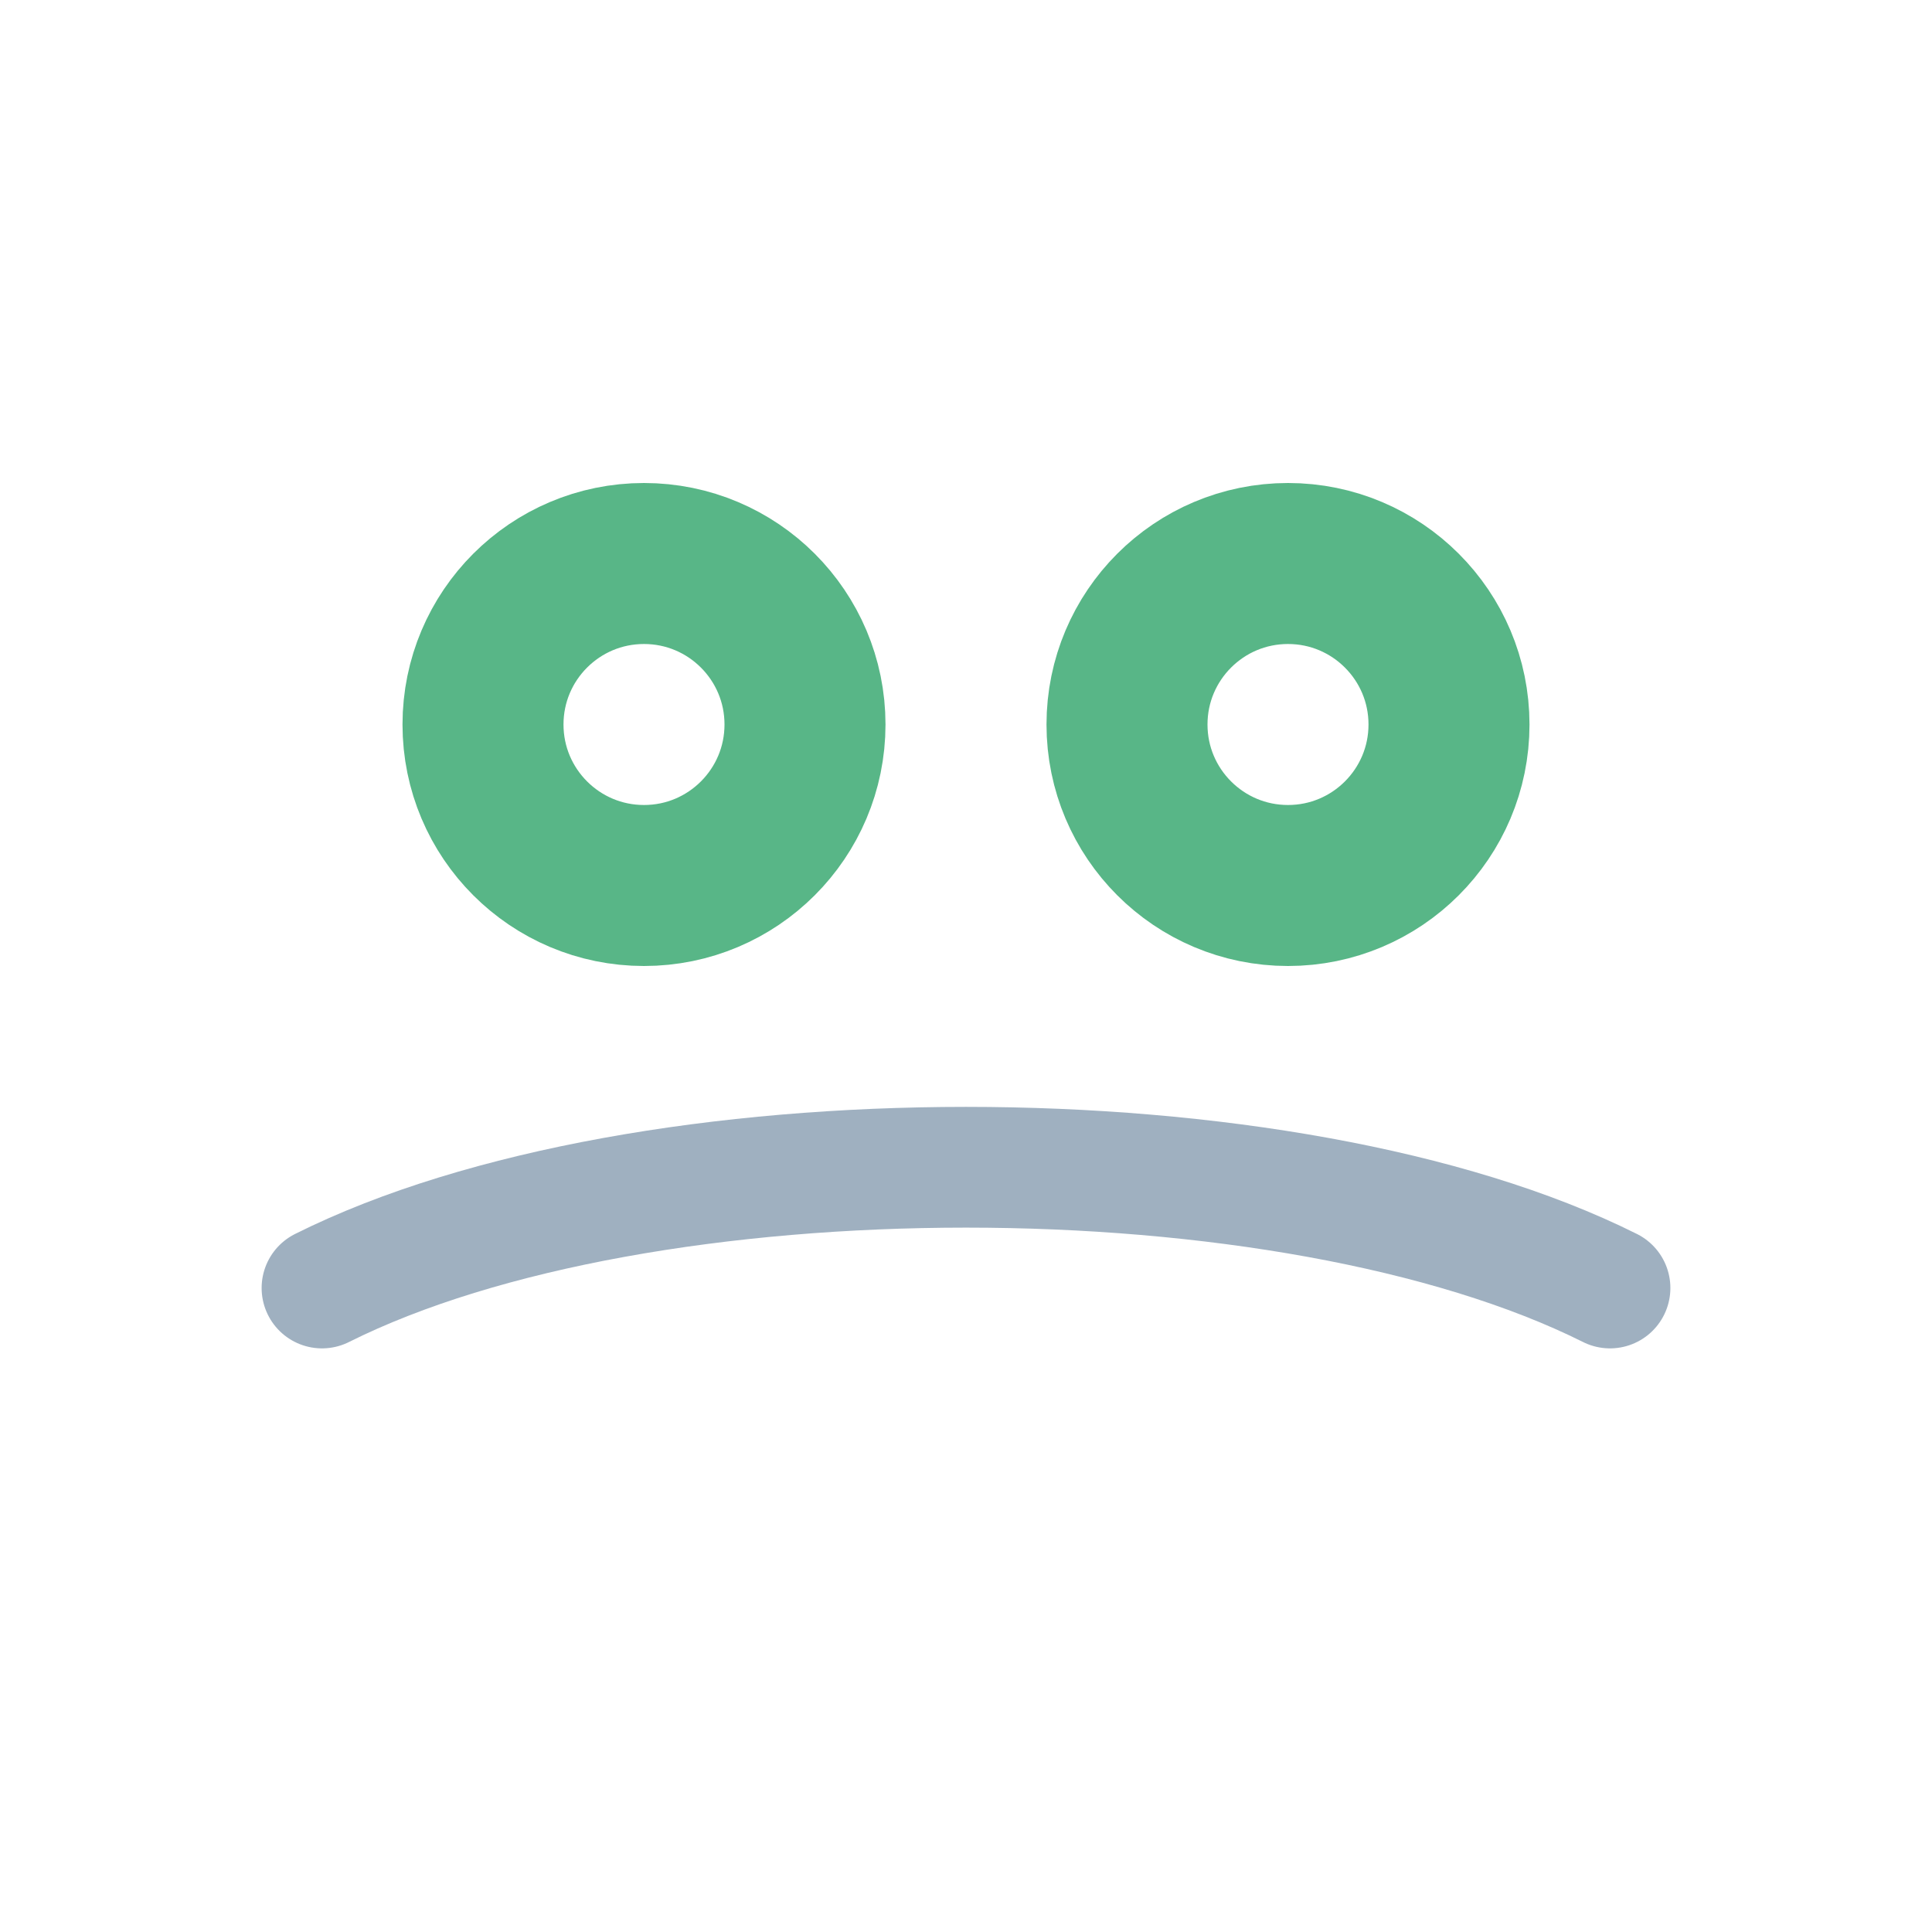 <svg xmlns="http://www.w3.org/2000/svg" width="64" height="64" viewBox="0 0 24 24" fill="none">
  <circle cx="8" cy="9" r="2" stroke="#58b687" stroke-width="2"/>
  <circle cx="16" cy="9" r="2" stroke="#58b687" stroke-width="2"/>
  <path d="M4 16c4-2 12-2 16 0" stroke="#9fb0c0" stroke-width="1.5" stroke-linecap="round"/>
</svg>